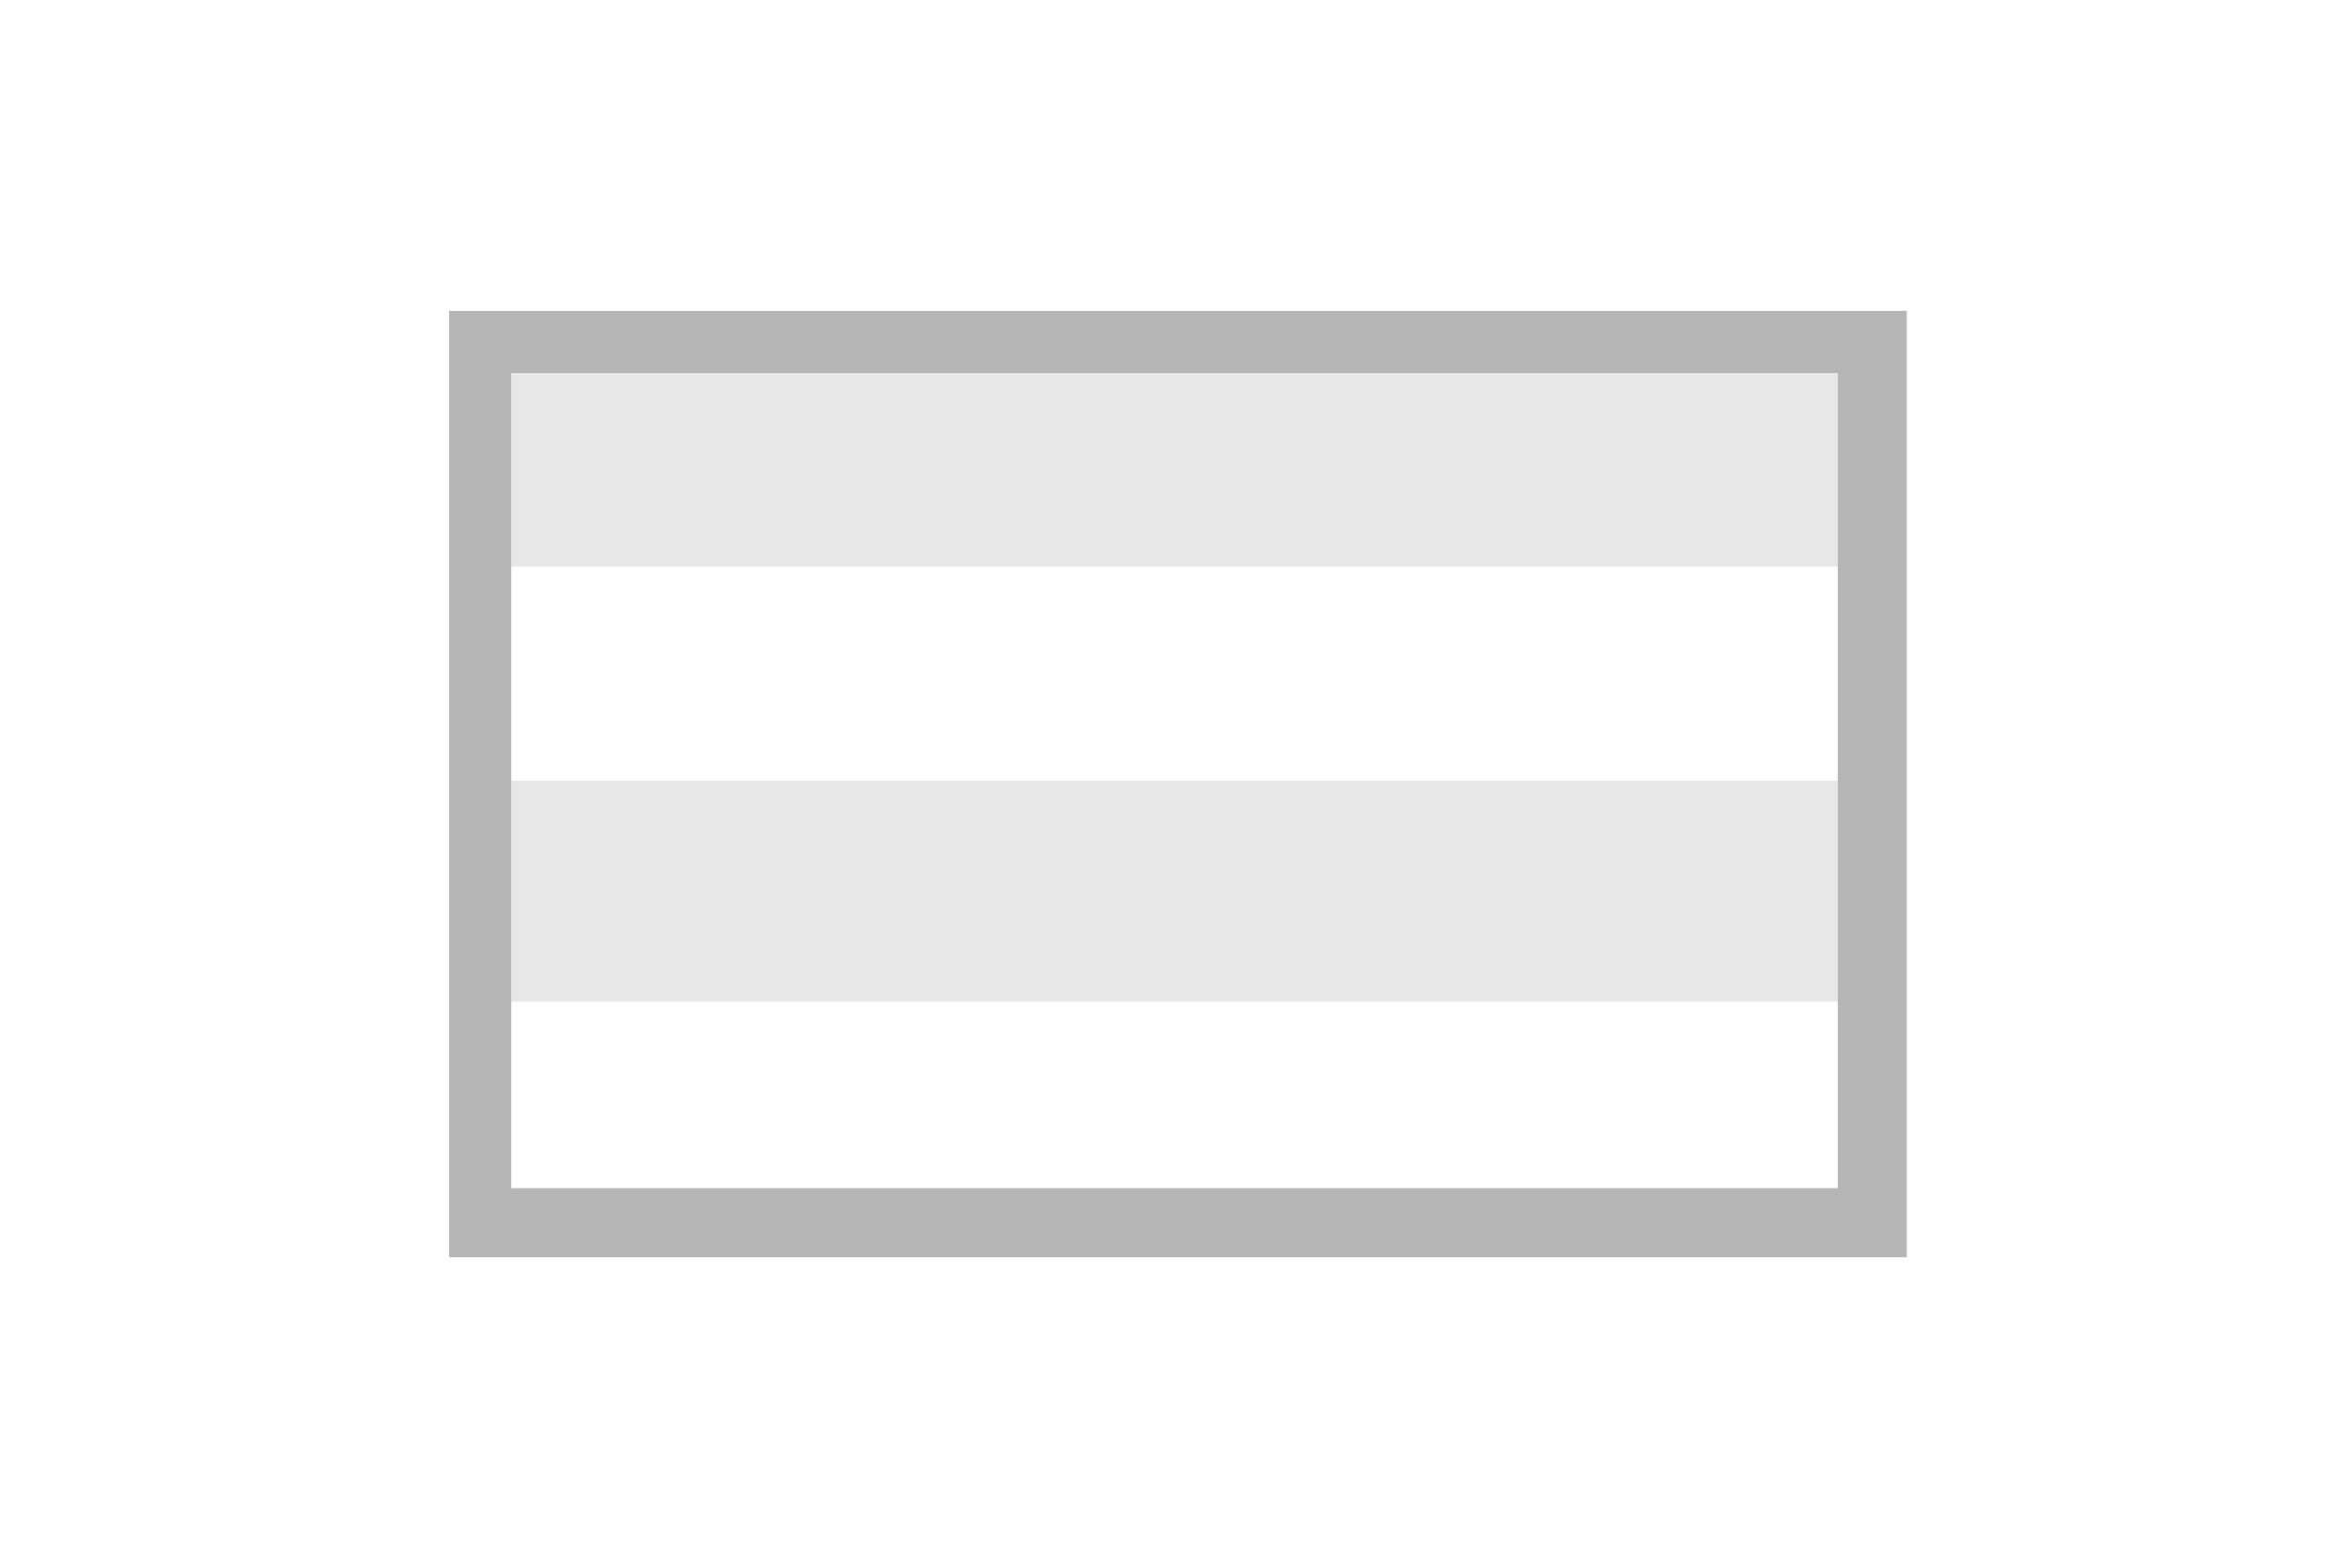 <?xml version="1.0" encoding="utf-8"?>
<!-- Generator: Adobe Illustrator 18.1.1, SVG Export Plug-In . SVG Version: 6.00 Build 0)  -->
<!DOCTYPE svg PUBLIC "-//W3C//DTD SVG 1.1//EN" "http://www.w3.org/Graphics/SVG/1.1/DTD/svg11.dtd">
<svg version="1.1" id="Layer_1" xmlns="http://www.w3.org/2000/svg" xmlns:xlink="http://www.w3.org/1999/xlink" x="0px" y="0px"
	 viewBox="0 0 34 22.7" enable-background="new 0 0 34 22.7" xml:space="preserve">
<g>
	<g>
		<rect x="7.4" y="5.4" fill="#E7E7E7" width="19.2" height="2.8"/>
		<rect x="7.4" y="11.3" fill="#E7E7E7" width="19.2" height="3.2"/>
	</g>
	<g>
		<path fill="#B5B5B5" d="M27.5,18.2H6.5V4.5h21.1V18.2z M7.4,17.2h19.2V5.4H7.4V17.2z"/>
	</g>
</g>
<rect x="65.5" y="649.4" fill="none" stroke="#B5B5B5" stroke-width="0.941" stroke-miterlimit="10" width="20.1" height="12.8"/>
<rect x="65.6" y="649.4" opacity="0.33" fill="#B5B5B5" width="20.1" height="3.2"/>
<rect x="65.6" y="655.7" opacity="0.33" fill="#B5B5B5" width="20.1" height="3.2"/>
</svg>
